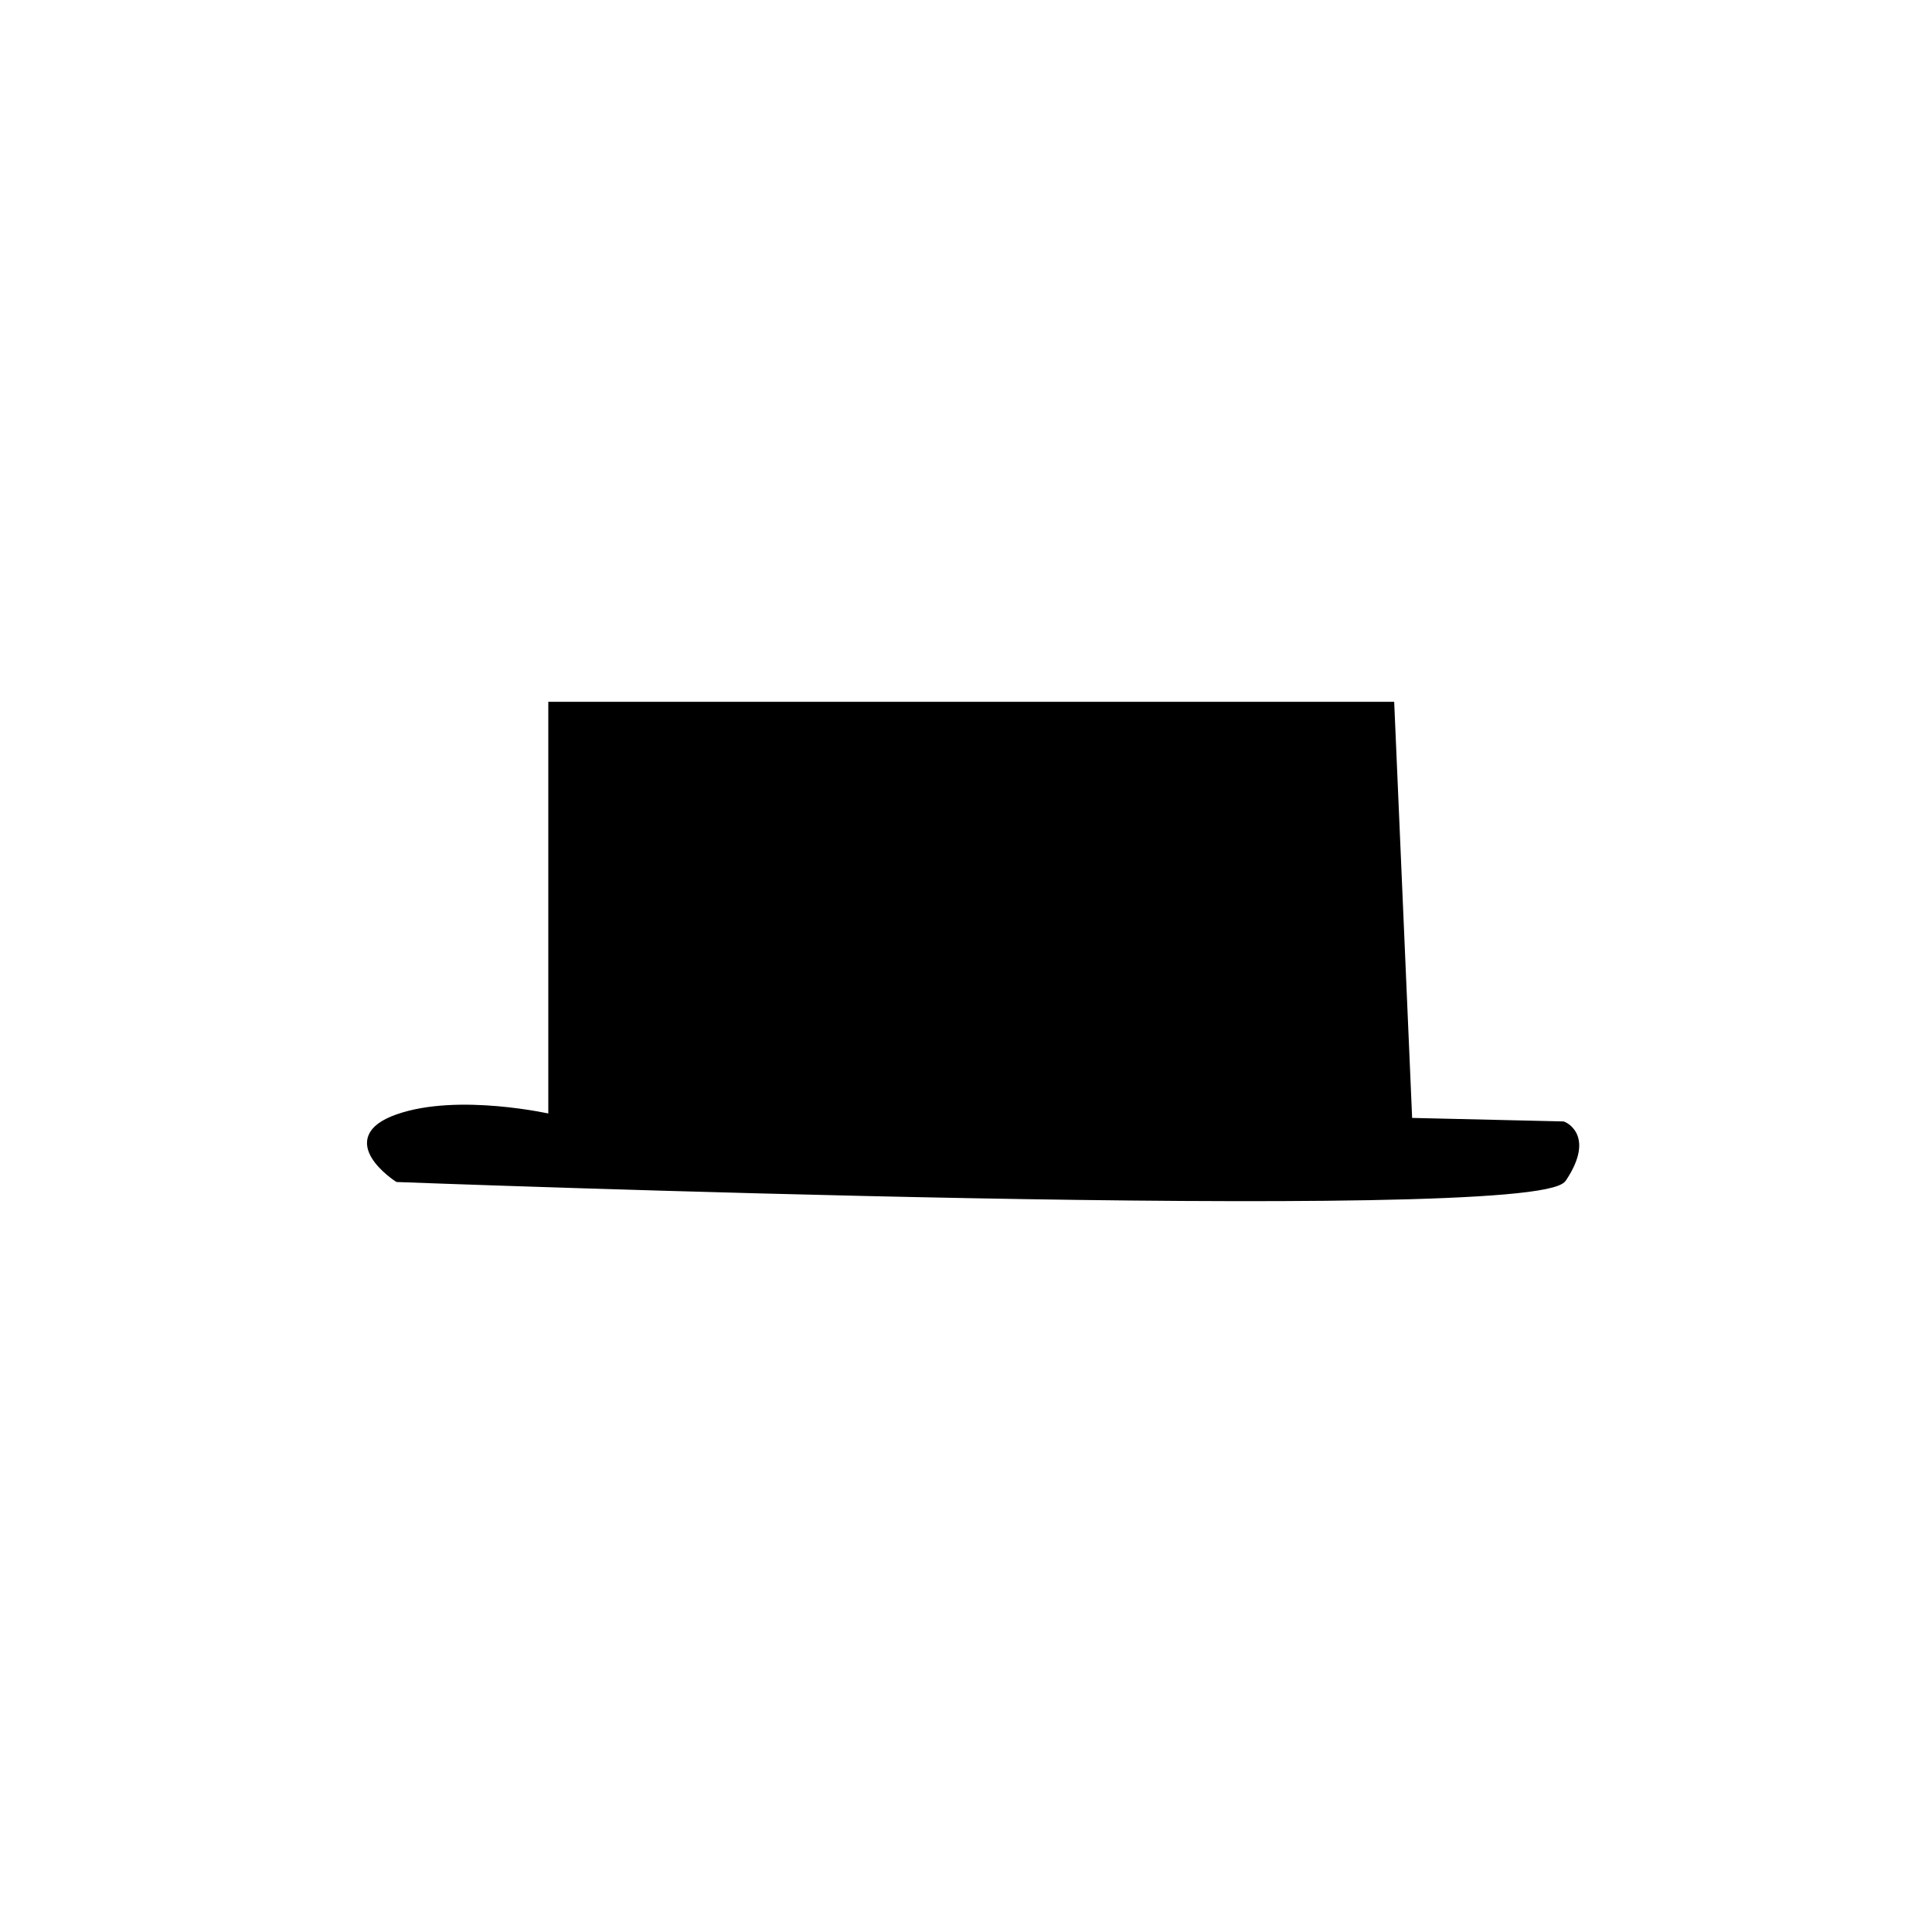 <?xml version="1.0" encoding="utf-8"?>
<!-- Generator: Adobe Illustrator 16.0.3, SVG Export Plug-In . SVG Version: 6.00 Build 0)  -->
<!DOCTYPE svg PUBLIC "-//W3C//DTD SVG 1.1//EN" "http://www.w3.org/Graphics/SVG/1.1/DTD/svg11.dtd">
<svg version="1.1" id="Calque_1" xmlns="http://www.w3.org/2000/svg" xmlns:xlink="http://www.w3.org/1999/xlink" x="0px" y="0px"
	 width="141.73px" height="141.73px" viewBox="0 0 141.73 141.73" enable-background="new 0 0 141.73 141.73" xml:space="preserve">
<path stroke="#000000" stroke-width="0.5" stroke-miterlimit="10" d="M29.161,86.463c0,0-4.474-2.894,0-4.472
	c4.474-1.579,11.312,0,11.312,0V51.734h61.564l1.316,30.52l11.312,0.263c0,0,2.104,0.789,0,3.946
	C112.563,89.62,29.161,86.463,29.161,86.463z"/>
</svg>
